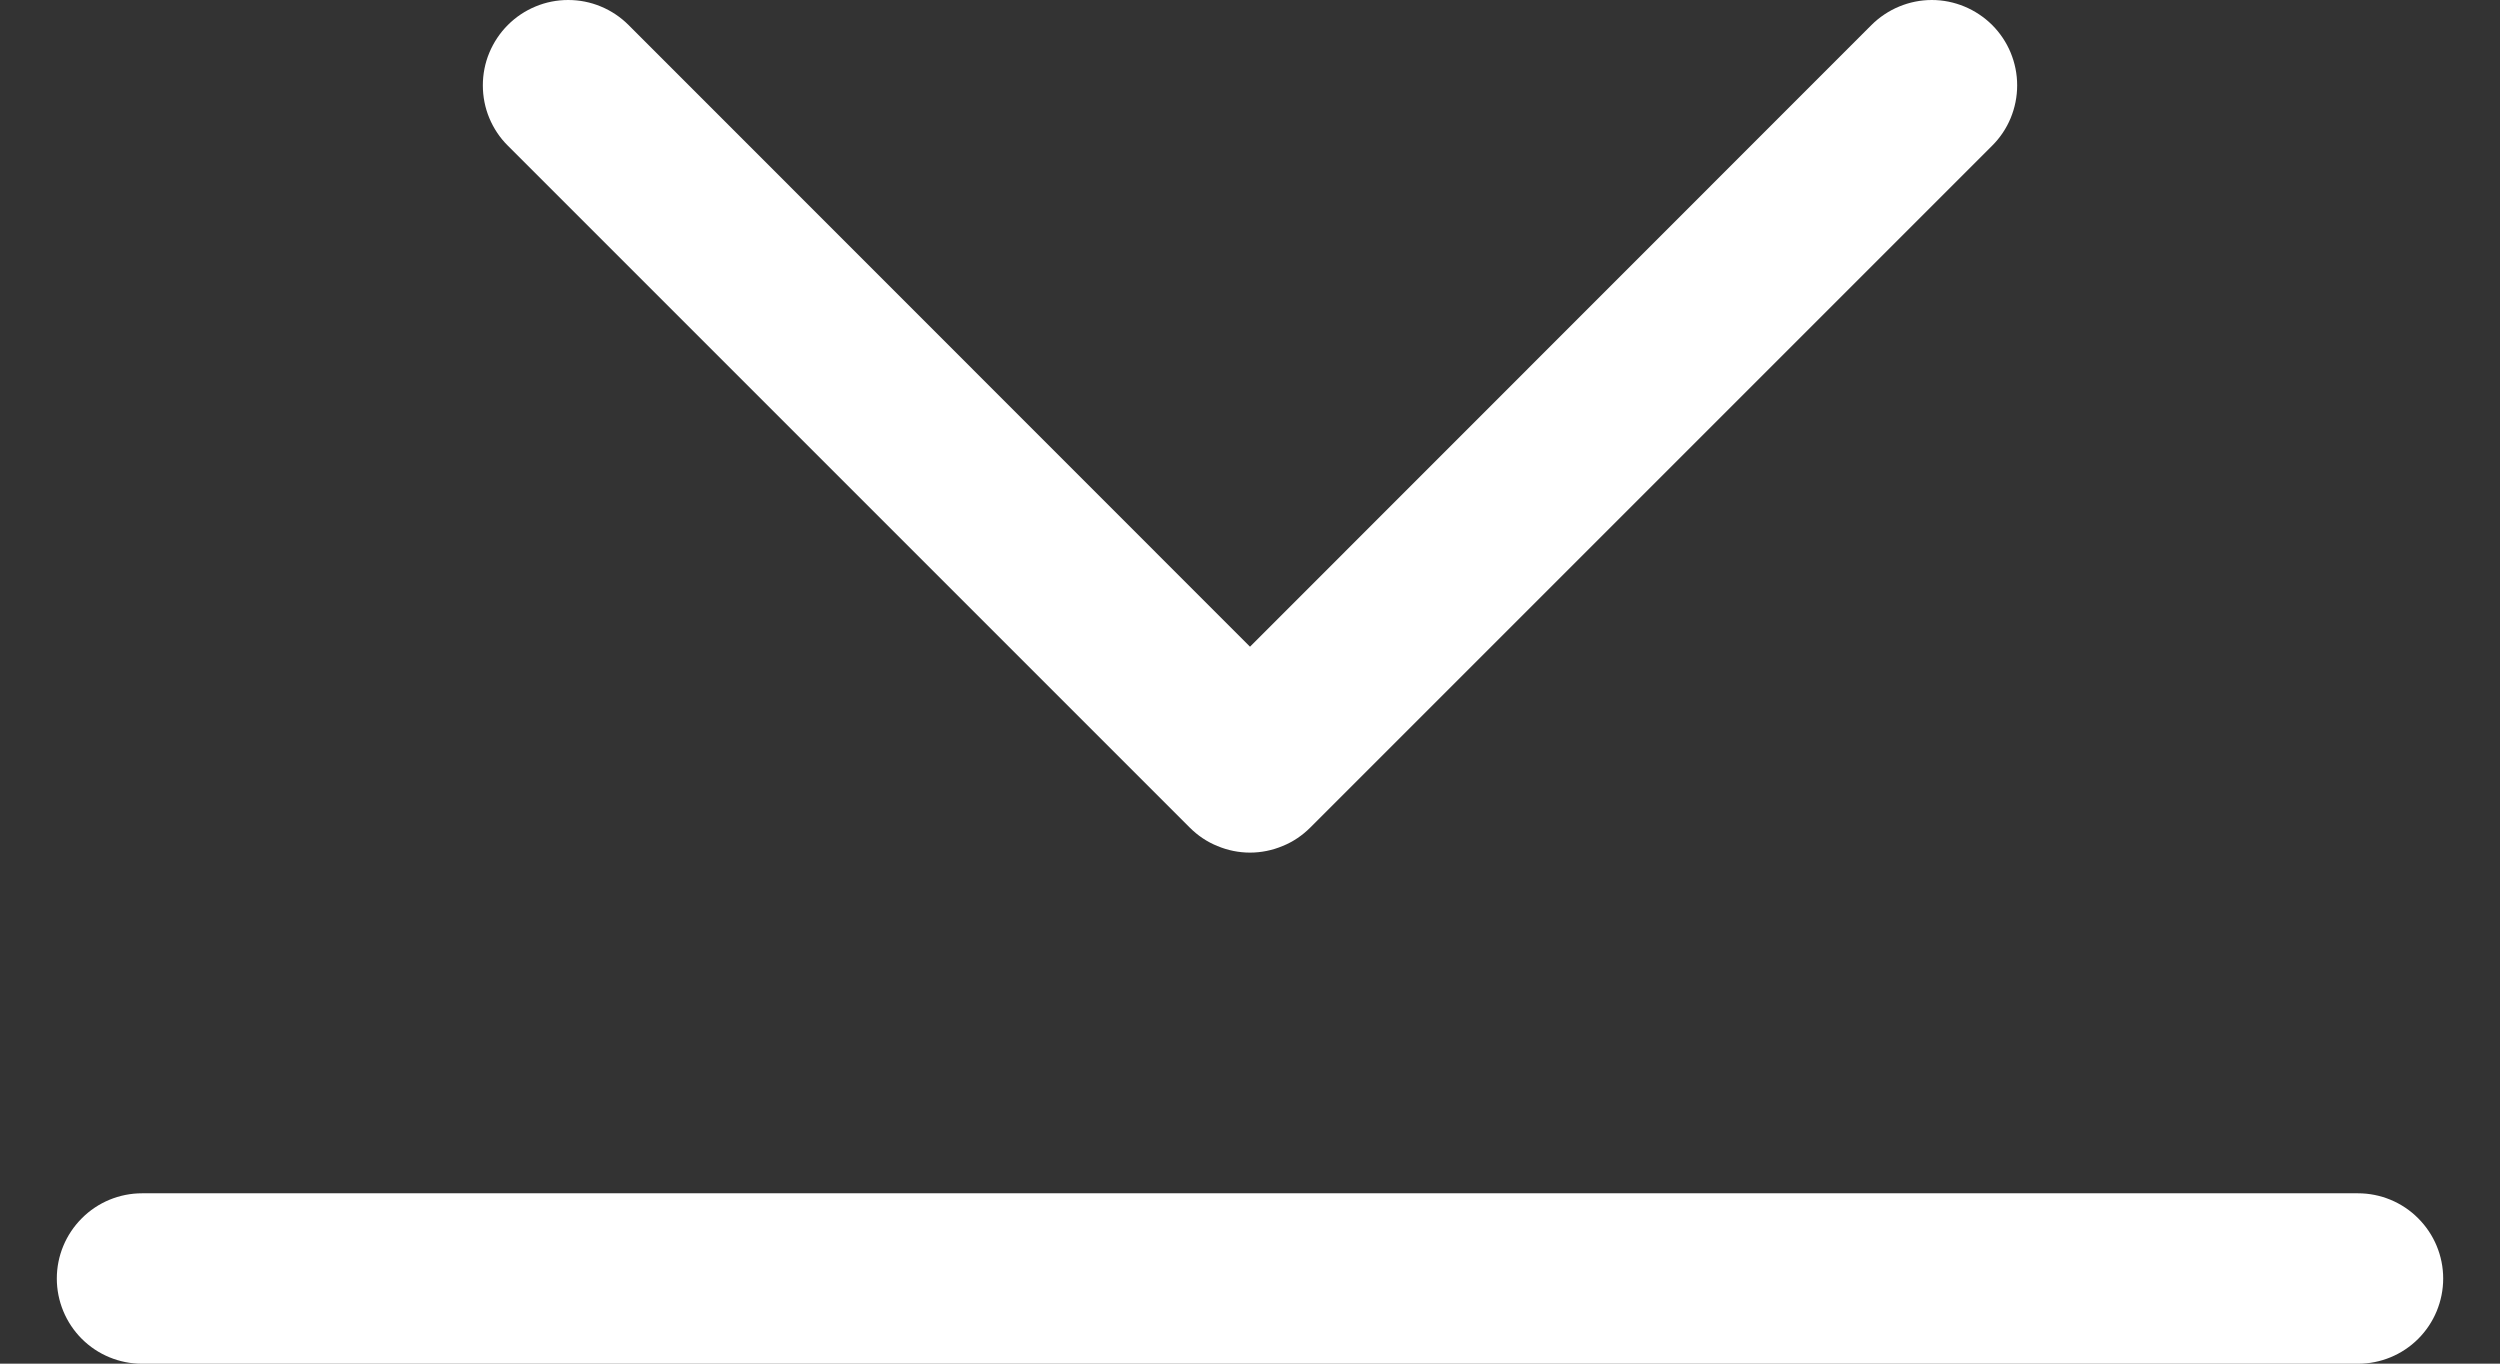 <svg width="22" height="12" viewBox="0 0 22 12" fill="none" xmlns="http://www.w3.org/2000/svg">
<rect x="0" y="0" width="22" height="12" fill="#333333" stroke="none"/>
<path fill-rule="evenodd" clip-rule="evenodd" d="M4.469 0.22C4.539 0.15 4.621 0.095 4.713 0.057C4.804 0.019 4.901 0 5 0C5.099 0 5.196 0.019 5.287 0.057C5.379 0.095 5.461 0.15 5.531 0.22L11 5.691L16.469 0.22C16.61 0.08 16.801 0 17 0C17.199 0 17.39 0.08 17.531 0.22C17.672 0.361 17.751 0.552 17.751 0.751C17.751 0.951 17.672 1.142 17.531 1.282L11.531 7.282C11.461 7.352 11.379 7.408 11.287 7.445C11.196 7.483 11.099 7.503 11 7.503C10.901 7.503 10.804 7.483 10.713 7.445C10.621 7.408 10.539 7.352 10.469 7.282L4.469 1.282C4.399 1.213 4.344 1.13 4.306 1.039C4.268 0.948 4.249 0.85 4.249 0.751C4.249 0.653 4.268 0.555 4.306 0.464C4.344 0.373 4.399 0.29 4.469 0.22ZM0.5 11.251C0.5 11.052 0.579 10.862 0.72 10.721C0.86 10.58 1.051 10.501 1.25 10.501H20.75C20.949 10.501 21.14 10.58 21.28 10.721C21.421 10.862 21.5 11.052 21.5 11.251C21.5 11.45 21.421 11.641 21.28 11.782C21.14 11.922 20.949 12.001 20.75 12.001H1.25C1.051 12.001 0.86 11.922 0.72 11.782C0.579 11.641 0.5 11.45 0.5 11.251Z" fill="white"/>
</svg>
